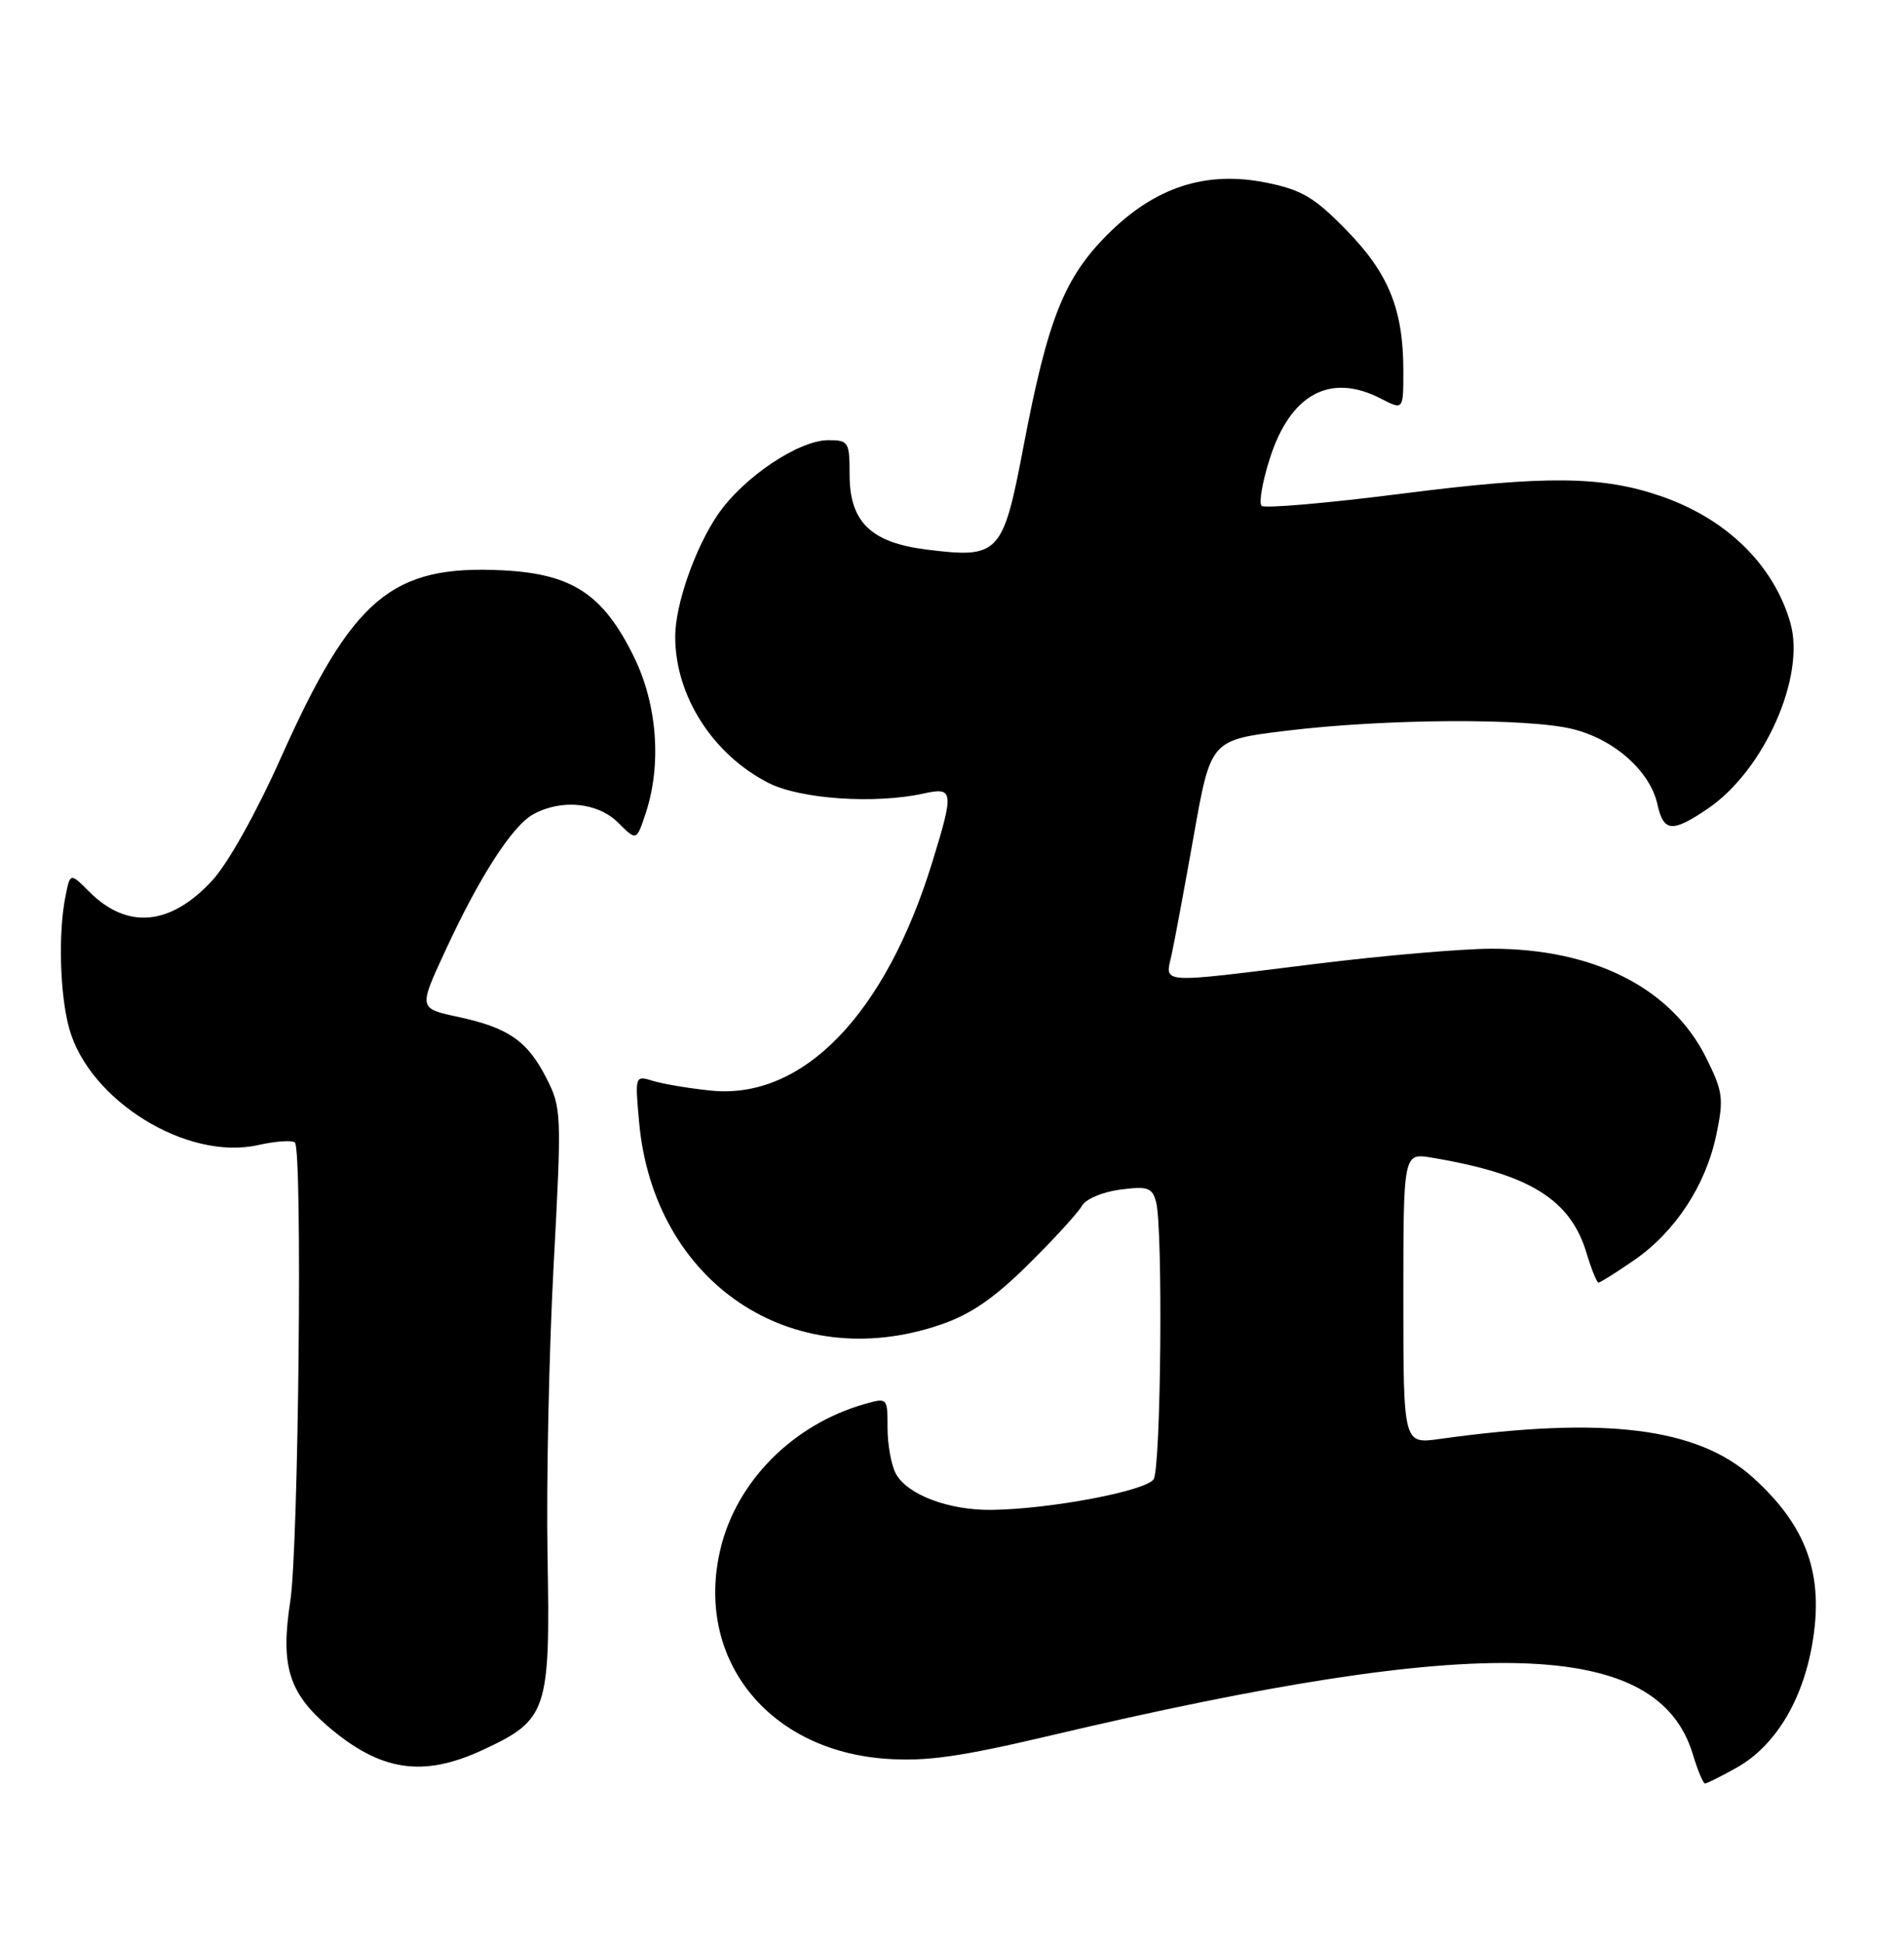 <?xml version="1.0" encoding="UTF-8" standalone="no"?>
<!DOCTYPE svg PUBLIC "-//W3C//DTD SVG 1.1//EN" "http://www.w3.org/Graphics/SVG/1.1/DTD/svg11.dtd" >
<svg xmlns="http://www.w3.org/2000/svg" xmlns:xlink="http://www.w3.org/1999/xlink" version="1.1" viewBox="0 0 251 256">
 <g >
 <path fill="currentColor"
d=" M 228.95 232.91 C 233.97 230.09 237.59 224.18 238.90 216.66 C 240.49 207.53 238.22 201.14 231.11 194.71 C 223.76 188.08 211.54 186.57 189.75 189.61 C 185.00 190.27 185.00 190.27 185.00 171.09 C 185.00 151.91 185.00 151.91 188.75 152.54 C 201.64 154.69 207.03 158.02 209.16 165.14 C 209.80 167.26 210.50 169.00 210.73 169.00 C 210.95 169.00 213.05 167.69 215.38 166.08 C 220.83 162.33 224.85 156.22 226.25 149.56 C 227.26 144.75 227.14 143.86 224.93 139.40 C 220.35 130.19 210.11 124.99 196.57 125.01 C 192.68 125.02 182.30 125.91 173.50 127.00 C 152.35 129.62 153.60 129.70 154.46 125.75 C 154.85 123.96 156.17 116.88 157.39 110.00 C 159.61 97.50 159.61 97.50 169.55 96.29 C 182.65 94.69 201.47 94.59 207.39 96.08 C 212.85 97.45 217.54 101.64 218.50 106.00 C 219.30 109.64 220.45 109.74 225.14 106.55 C 232.56 101.51 238.05 89.16 236.02 82.08 C 233.83 74.44 227.62 68.36 218.97 65.38 C 211.22 62.71 203.83 62.63 185.04 65.02 C 175.11 66.29 166.68 67.02 166.31 66.65 C 165.94 66.28 166.41 63.53 167.36 60.53 C 170.07 51.93 175.34 49.06 182.05 52.53 C 185.00 54.05 185.00 54.05 185.00 48.89 C 185.00 40.80 183.09 36.06 177.52 30.35 C 173.30 26.02 171.62 25.02 167.00 24.08 C 159.00 22.45 152.27 24.63 146.02 30.88 C 140.27 36.63 138.12 42.06 134.92 58.86 C 132.21 73.09 131.72 73.61 122.12 72.41 C 114.80 71.49 112.00 68.77 112.00 62.55 C 112.00 58.23 111.86 58.00 109.20 58.00 C 105.30 58.00 98.05 62.86 94.68 67.73 C 91.66 72.10 89.00 79.69 89.01 83.91 C 89.02 91.69 93.95 99.40 101.30 103.16 C 105.50 105.30 115.33 105.97 121.75 104.56 C 125.72 103.68 125.79 104.23 122.89 113.64 C 116.69 133.73 105.80 144.95 93.69 143.70 C 90.84 143.41 87.42 142.83 86.10 142.43 C 83.70 141.69 83.70 141.71 84.25 147.84 C 86.17 169.00 104.35 181.24 123.95 174.56 C 127.96 173.20 131.03 171.09 135.57 166.60 C 138.96 163.25 142.13 159.78 142.62 158.90 C 143.11 158.00 145.33 157.06 147.66 156.75 C 151.30 156.28 151.89 156.48 152.40 158.36 C 153.33 161.83 153.05 193.37 152.08 194.91 C 151.09 196.46 138.39 198.86 130.72 198.95 C 125.02 199.01 119.58 196.94 118.08 194.15 C 117.49 193.04 117.00 190.33 117.00 188.14 C 117.00 184.15 116.99 184.14 113.92 185.02 C 104.53 187.72 97.12 195.17 94.99 204.05 C 91.53 218.45 101.15 230.65 116.82 231.75 C 122.13 232.12 126.57 231.49 138.50 228.68 C 195.55 215.22 218.60 215.91 223.18 231.21 C 223.81 233.29 224.52 235.00 224.77 235.00 C 225.02 235.00 226.90 234.06 228.95 232.91 Z  M 63.67 230.57 C 72.18 226.61 72.55 225.50 72.18 205.04 C 72.01 195.39 72.37 178.18 72.98 166.80 C 74.06 146.72 74.03 145.97 72.03 142.06 C 69.52 137.14 67.02 135.41 60.33 133.98 C 55.19 132.87 55.19 132.87 58.65 125.39 C 63.18 115.57 67.51 108.85 70.27 107.31 C 73.97 105.25 78.82 105.72 81.50 108.41 C 83.91 110.82 83.91 110.82 85.12 107.16 C 87.24 100.75 86.65 92.85 83.59 86.59 C 79.53 78.31 75.46 75.61 66.28 75.15 C 51.61 74.41 46.46 78.76 37.00 99.91 C 33.79 107.09 30.04 113.79 27.98 116.02 C 22.47 121.99 16.78 122.51 11.78 117.51 C 9.25 114.98 9.25 114.98 8.63 118.12 C 7.66 122.94 7.89 131.07 9.12 135.50 C 11.75 145.02 24.66 152.99 34.03 150.88 C 36.36 150.36 38.54 150.21 38.88 150.55 C 39.89 151.56 39.36 203.93 38.27 210.96 C 36.96 219.43 38.05 223.03 43.24 227.48 C 50.17 233.41 55.76 234.25 63.67 230.57 Z "/>
</g>
</svg>